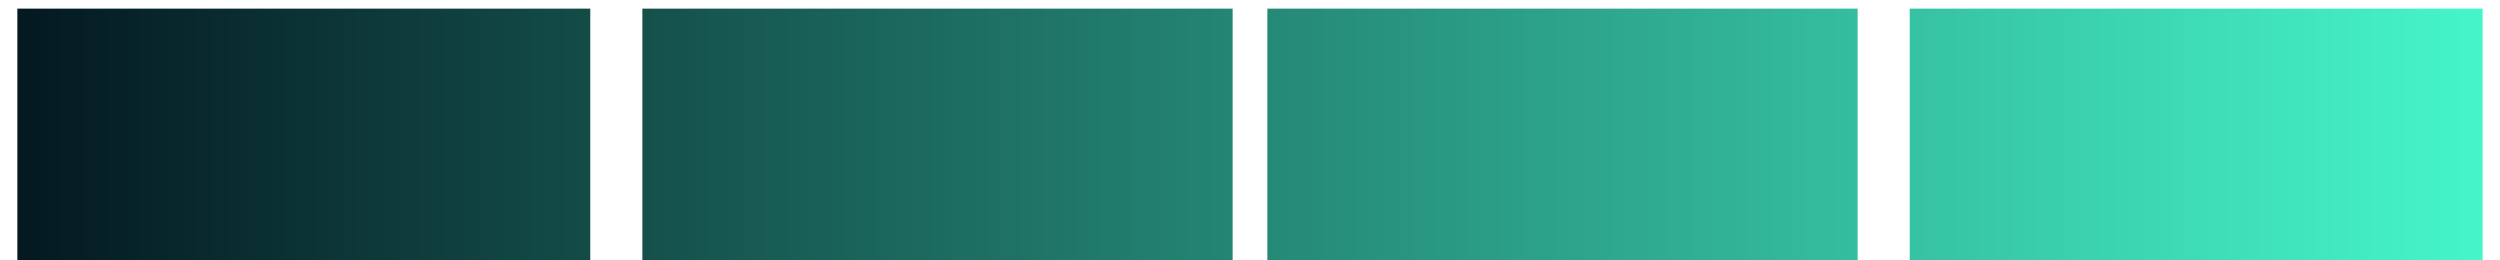 ﻿<?xml version="1.0" encoding="utf-8"?>
<svg version="1.1" xmlns:xlink="http://www.w3.org/1999/xlink" width="144px" height="15px" xmlns="http://www.w3.org/2000/svg">
  <defs>
    <linearGradient gradientUnits="userSpaceOnUse" x1="0" y1="7.5" x2="144" y2="7.5" id="LinearGradient942">
      <stop id="Stop943" stop-color="#03171f" offset="0" />
      <stop id="Stop944" stop-color="#46f7cb" offset="1" />
    </linearGradient>
  </defs>
  <g transform="matrix(1 0 0 1 -159 -695 )">
    <path d="M 143 15  L 110 15  L 110 0.497  L 143 0.497  L 143 15  Z M 107 15  L 73 15  L 73 0.497  L 107 0.497  L 107 15  Z M 71 15  L 37 15  L 37 0.497  L 71 0.497  L 71 15  Z M 34 15  L 1 15  L 1 0.497  L 34 0.497  L 34 15  Z " fill-rule="nonzero" fill="url(#LinearGradient942)" stroke="none" transform="matrix(1 0 0 1 159 695 )" />
  </g>
</svg>